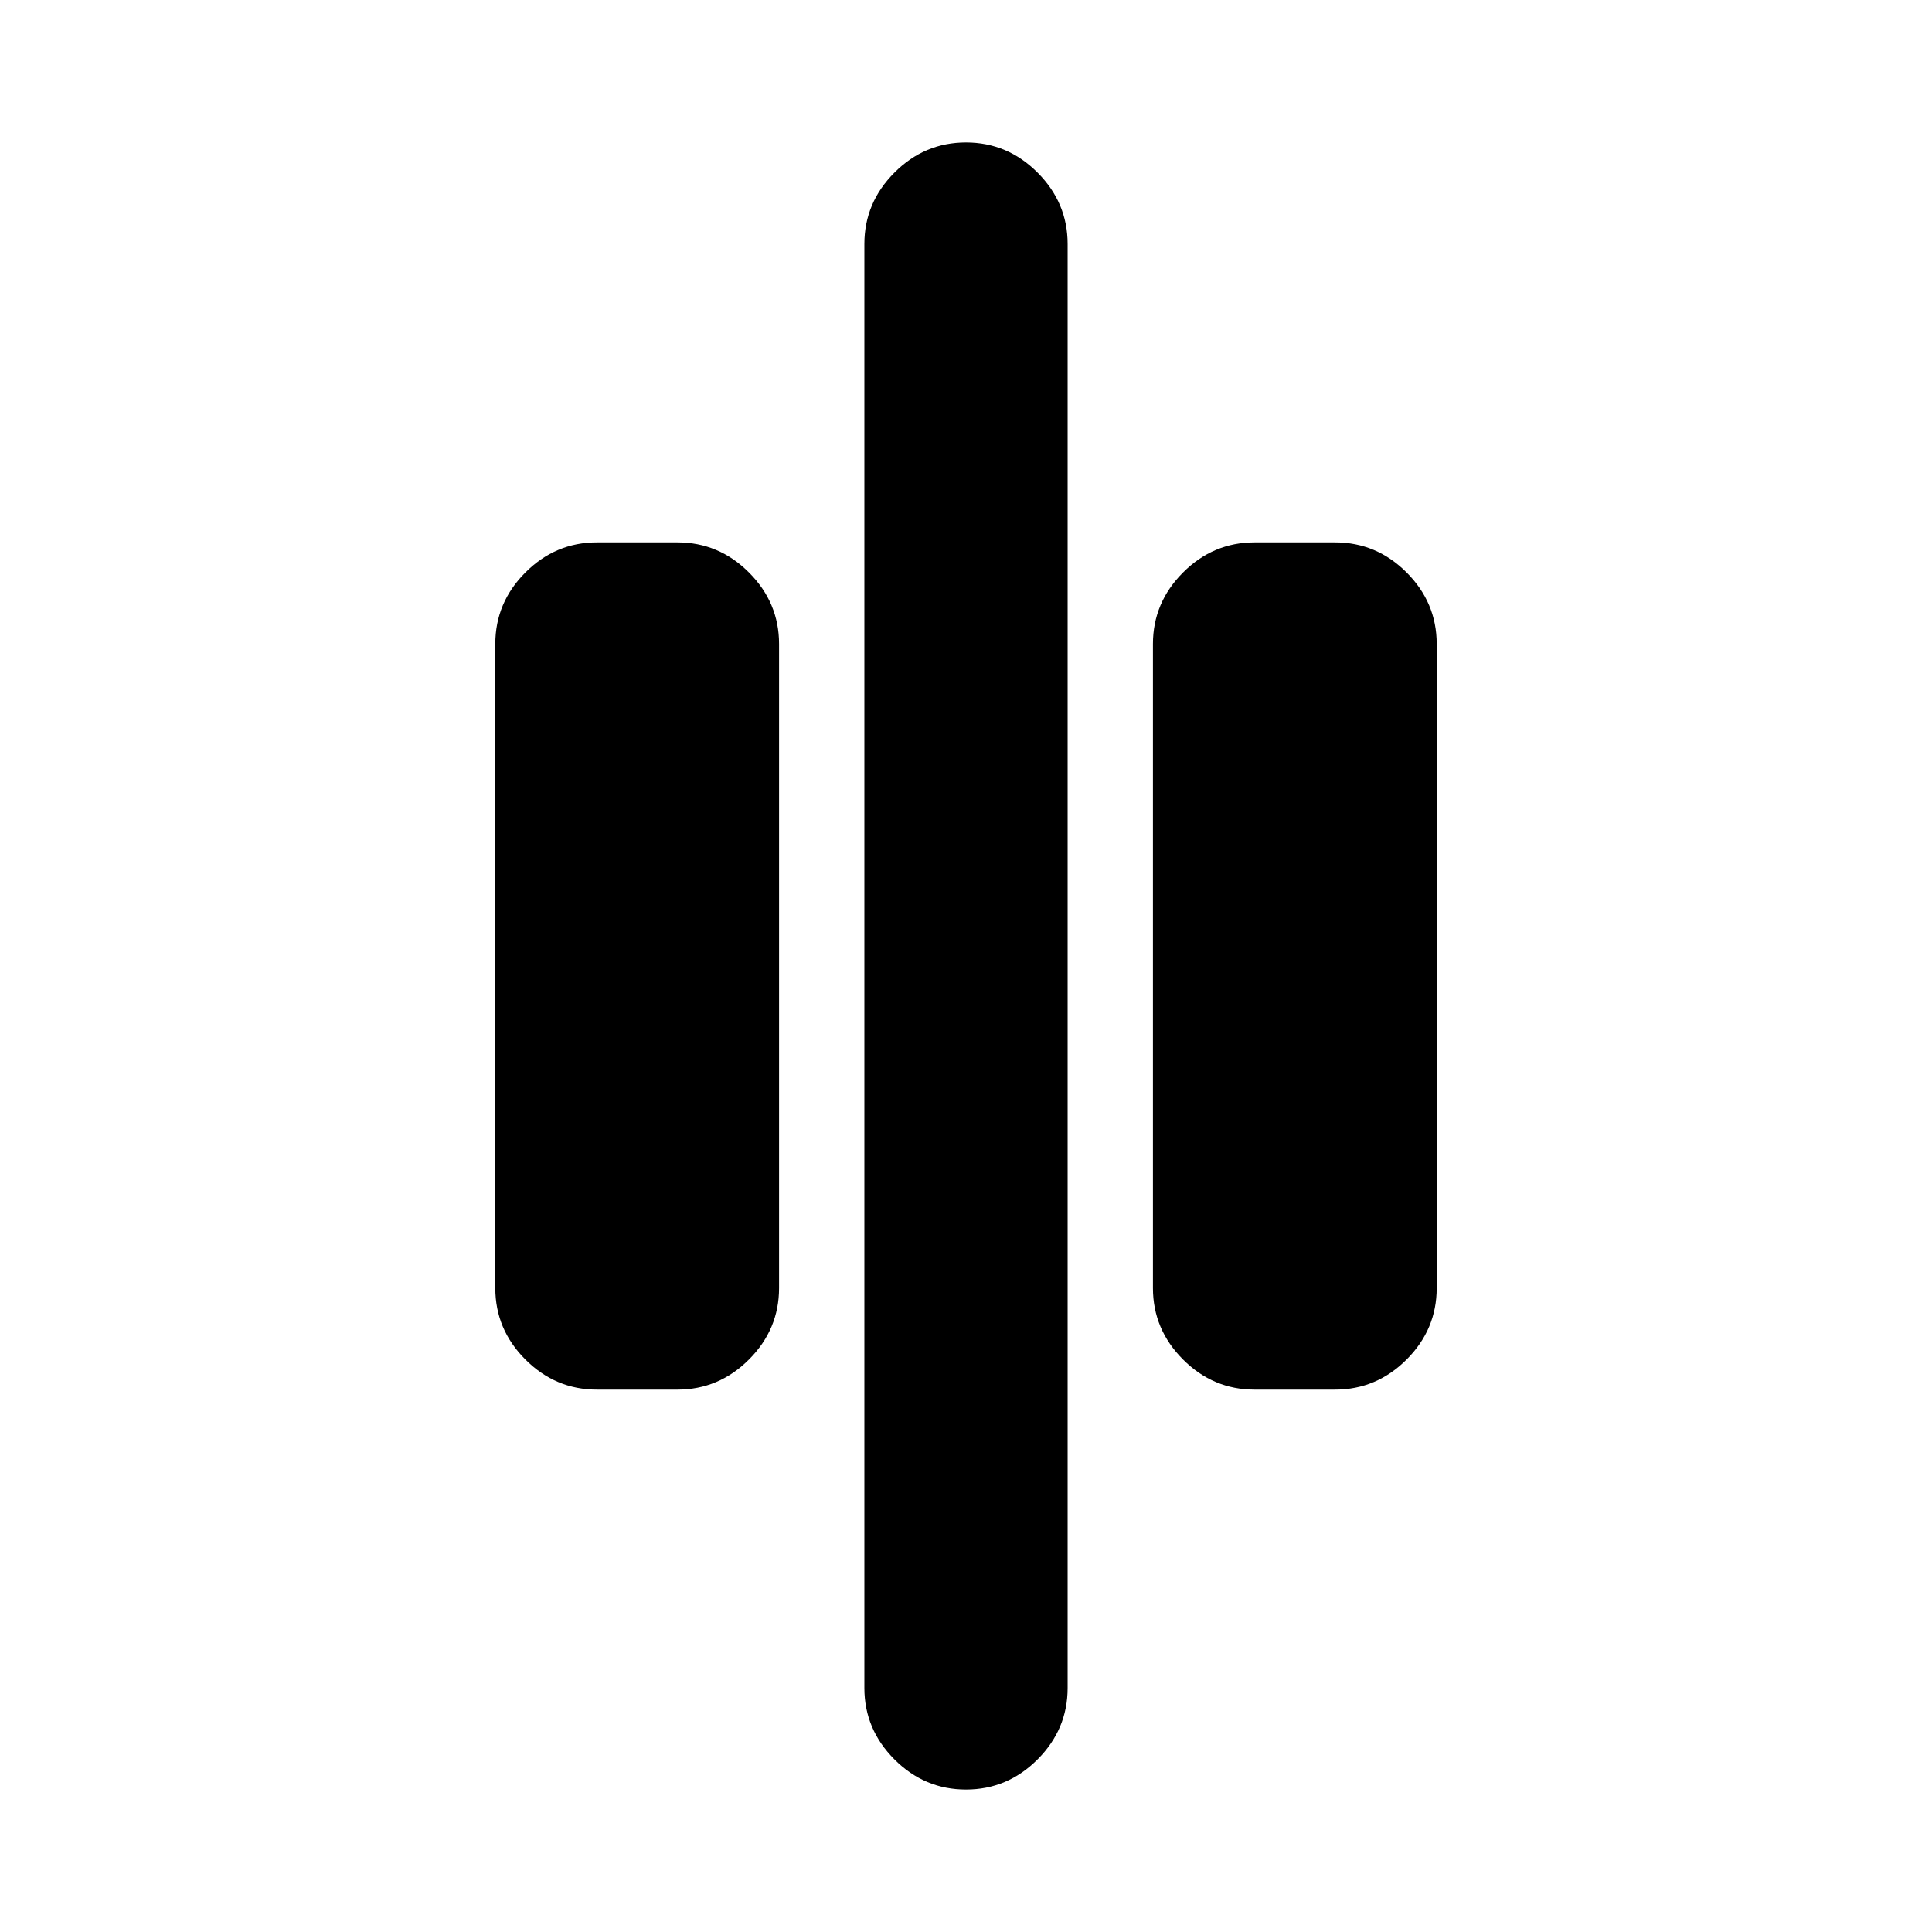 <svg xmlns="http://www.w3.org/2000/svg" height="24" viewBox="0 -960 960 960" width="24"><path d="M480-70.78q-20.59 0-35.54-14.96-14.96-14.96-14.96-35.54v-717.44q0-20.58 14.96-35.54 14.95-14.96 35.54-14.96t35.54 14.96q14.96 14.96 14.96 35.54v717.44q0 20.58-14.96 35.54Q500.59-70.78 480-70.78ZM623.39-269.5q-20.59 0-35.54-14.96-14.96-14.95-14.96-35.54v-320q0-20.59 14.96-35.54 14.95-14.96 35.54-14.96h40q20.59 0 35.55 14.96 14.95 14.95 14.95 35.54v320q0 20.59-14.95 35.54-14.96 14.96-35.55 14.96h-40Zm-326.78 0q-20.59 0-35.55-14.96-14.95-14.95-14.95-35.54v-320q0-20.59 14.95-35.54 14.96-14.96 35.55-14.96h40q20.59 0 35.54 14.96 14.96 14.95 14.96 35.54v320q0 20.59-14.96 35.54-14.95 14.96-35.54 14.96h-40Z"/></svg>